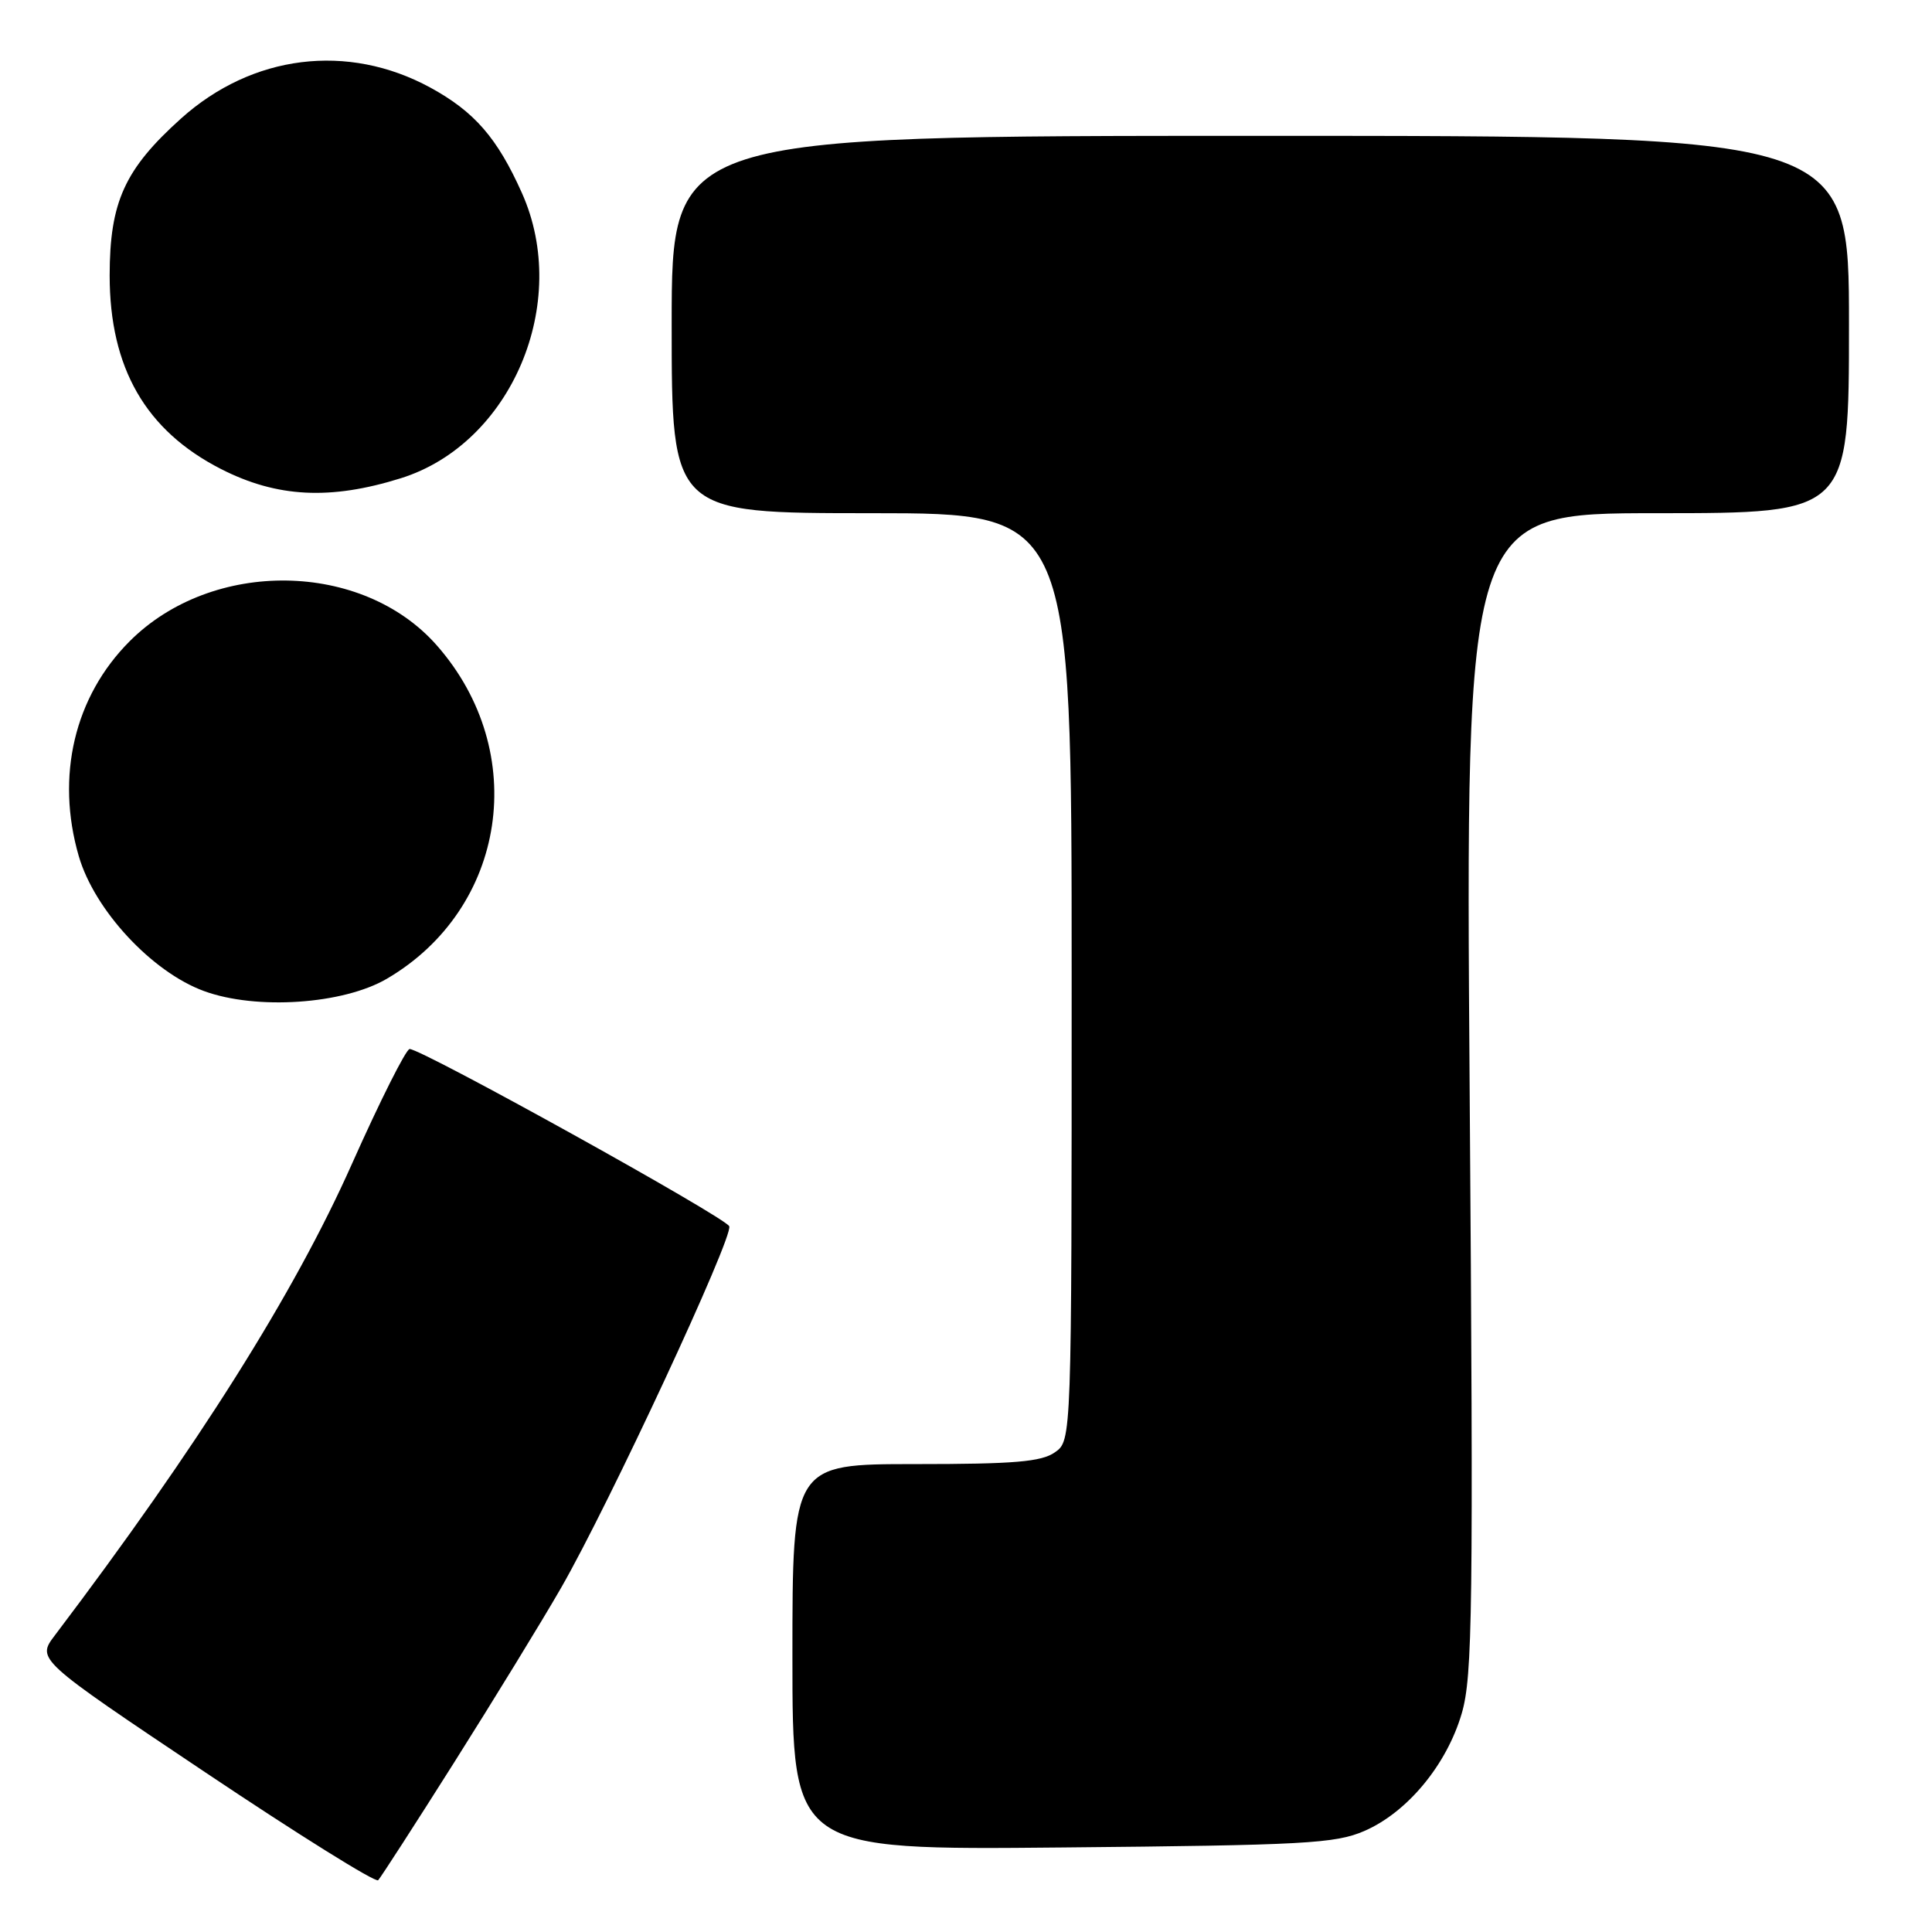 <?xml version="1.0" encoding="UTF-8" standalone="no"?>
<!DOCTYPE svg PUBLIC "-//W3C//DTD SVG 1.1//EN" "http://www.w3.org/Graphics/SVG/1.1/DTD/svg11.dtd" >
<svg xmlns="http://www.w3.org/2000/svg" xmlns:xlink="http://www.w3.org/1999/xlink" version="1.1" viewBox="0 0 256 256">
 <g >
 <path fill="currentColor"
d=" M 60.20 233.50 C 65.41 225.25 71.78 214.86 74.34 210.41 C 80.69 199.37 97.18 163.92 96.63 162.49 C 96.19 161.33 55.92 139.00 54.28 139.00 C 53.81 139.00 50.36 145.86 46.62 154.25 C 38.99 171.39 26.20 191.68 7.27 216.69 C 4.85 219.88 4.85 219.88 27.18 234.83 C 39.45 243.05 49.77 249.49 50.11 249.14 C 50.44 248.79 54.99 241.75 60.20 233.50 Z  M 180.77 242.62 C 186.48 240.15 191.70 233.84 193.69 227.03 C 195.13 222.08 195.24 213.46 194.74 144.75 C 194.18 68.00 194.18 68.00 219.59 68.00 C 245.00 68.00 245.00 68.00 245.00 43.00 C 245.00 18.00 245.00 18.00 167.00 18.00 C 89.00 18.00 89.00 18.00 89.00 43.00 C 89.00 68.00 89.00 68.00 115.50 68.00 C 142.00 68.00 142.00 68.00 142.00 129.44 C 142.00 190.89 142.00 190.89 139.78 192.44 C 137.99 193.70 134.39 194.00 121.28 194.00 C 105.00 194.00 105.00 194.00 105.00 219.57 C 105.00 245.14 105.00 245.14 140.75 244.80 C 172.88 244.50 176.93 244.28 180.77 242.62 Z  M 51.26 129.69 C 67.16 120.38 70.28 99.64 57.90 85.54 C 48.03 74.29 28.14 74.01 17.19 84.96 C 9.86 92.29 7.36 102.85 10.44 113.45 C 12.52 120.60 20.12 128.79 27.03 131.32 C 33.95 133.86 45.47 133.08 51.26 129.69 Z  M 53.11 63.37 C 67.76 58.79 75.68 40.13 69.15 25.56 C 65.89 18.27 62.86 14.79 57.01 11.60 C 46.07 5.65 33.41 7.23 23.98 15.71 C 16.51 22.43 14.54 26.77 14.53 36.50 C 14.53 48.75 19.30 57.05 29.29 62.15 C 36.70 65.93 43.78 66.29 53.11 63.37 Z "/>
</g>
</svg>